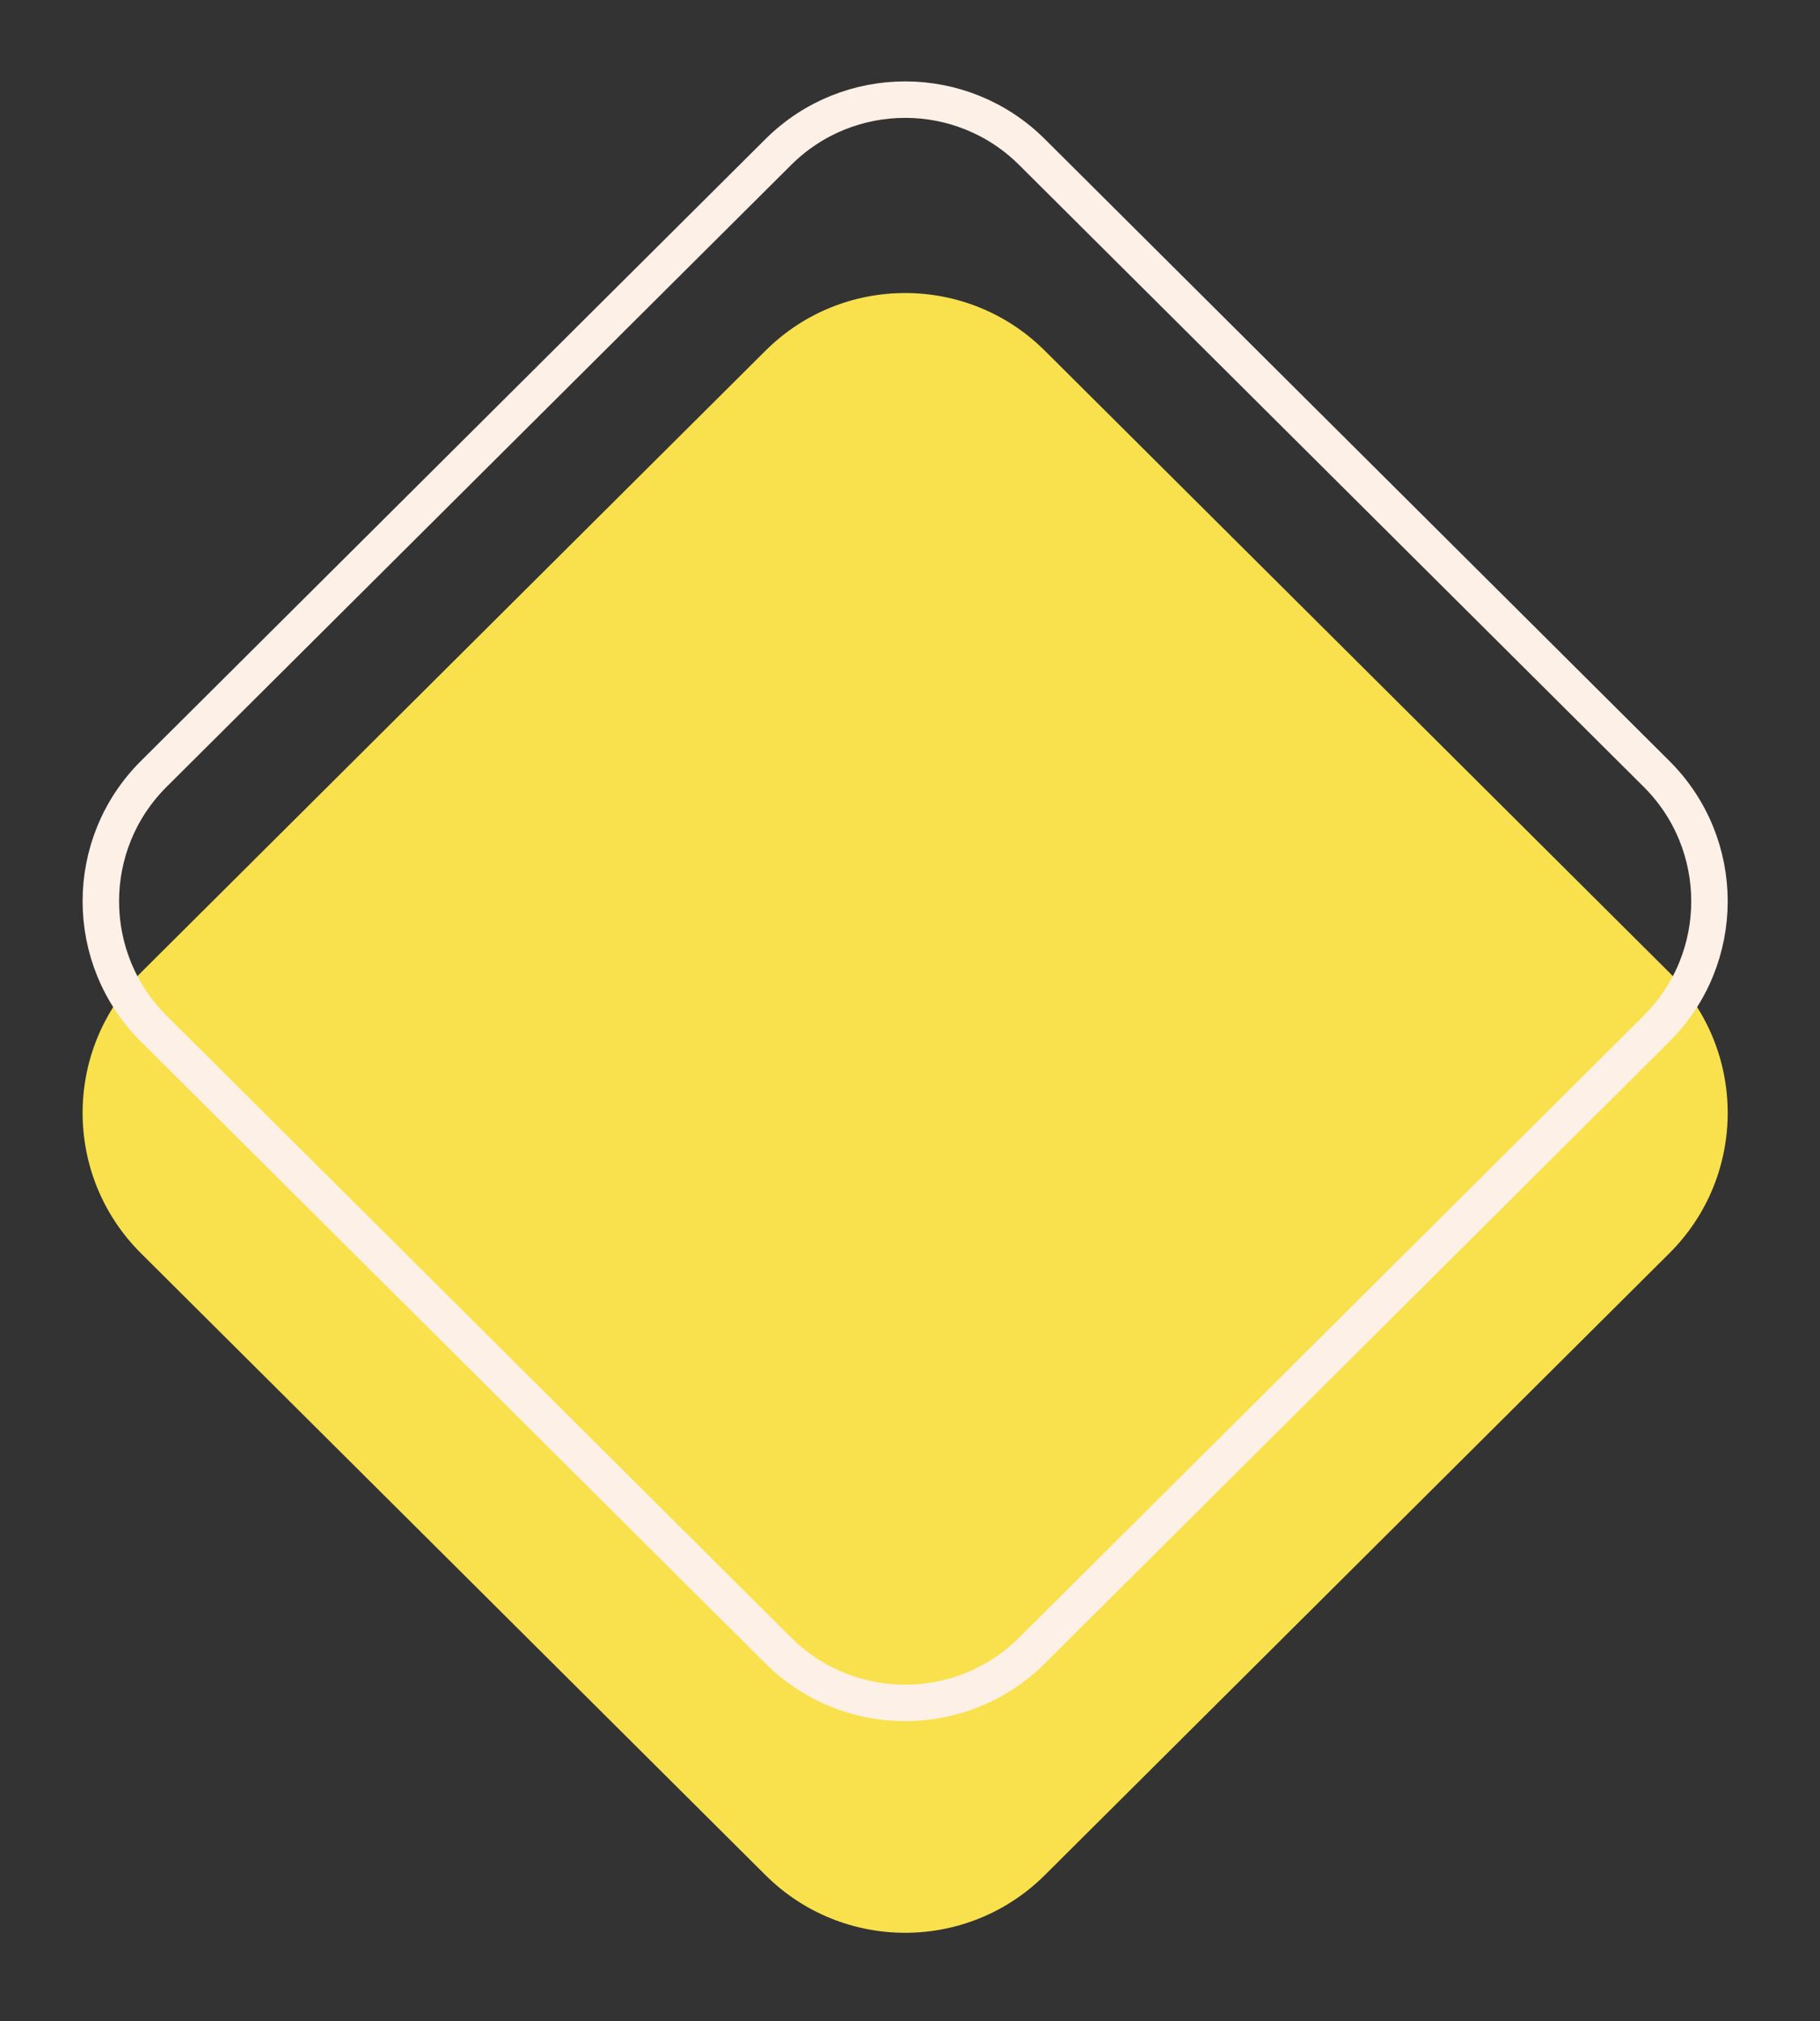 <svg width="172" height="191" viewBox="0 0 172 191" fill="none" xmlns="http://www.w3.org/2000/svg">
<rect x="0" y="0" width="172" height="191" fill="#333333" stroke="none"/>
<path d="M72.342 33.143C79.641 25.875 91.443 25.875 98.742 33.143L157.769 91.915C165.113 99.228 165.113 111.117 157.769 118.43L98.742 177.202C91.443 184.47 79.641 184.47 72.342 177.202L13.315 118.43C5.971 111.117 5.971 99.228 13.315 91.915L72.342 33.143Z" fill="#F9E14D"/>
<path d="M73.557 14.364C80.185 7.766 90.899 7.766 97.526 14.364L156.553 73.136C163.221 79.775 163.221 90.57 156.553 97.209L97.526 155.981C90.899 162.579 80.185 162.579 73.558 155.981L14.531 97.209C7.863 90.57 7.863 79.775 14.531 73.136L73.557 14.364Z" stroke="#FDF0E7" stroke-width="3.446"/>
</svg>
